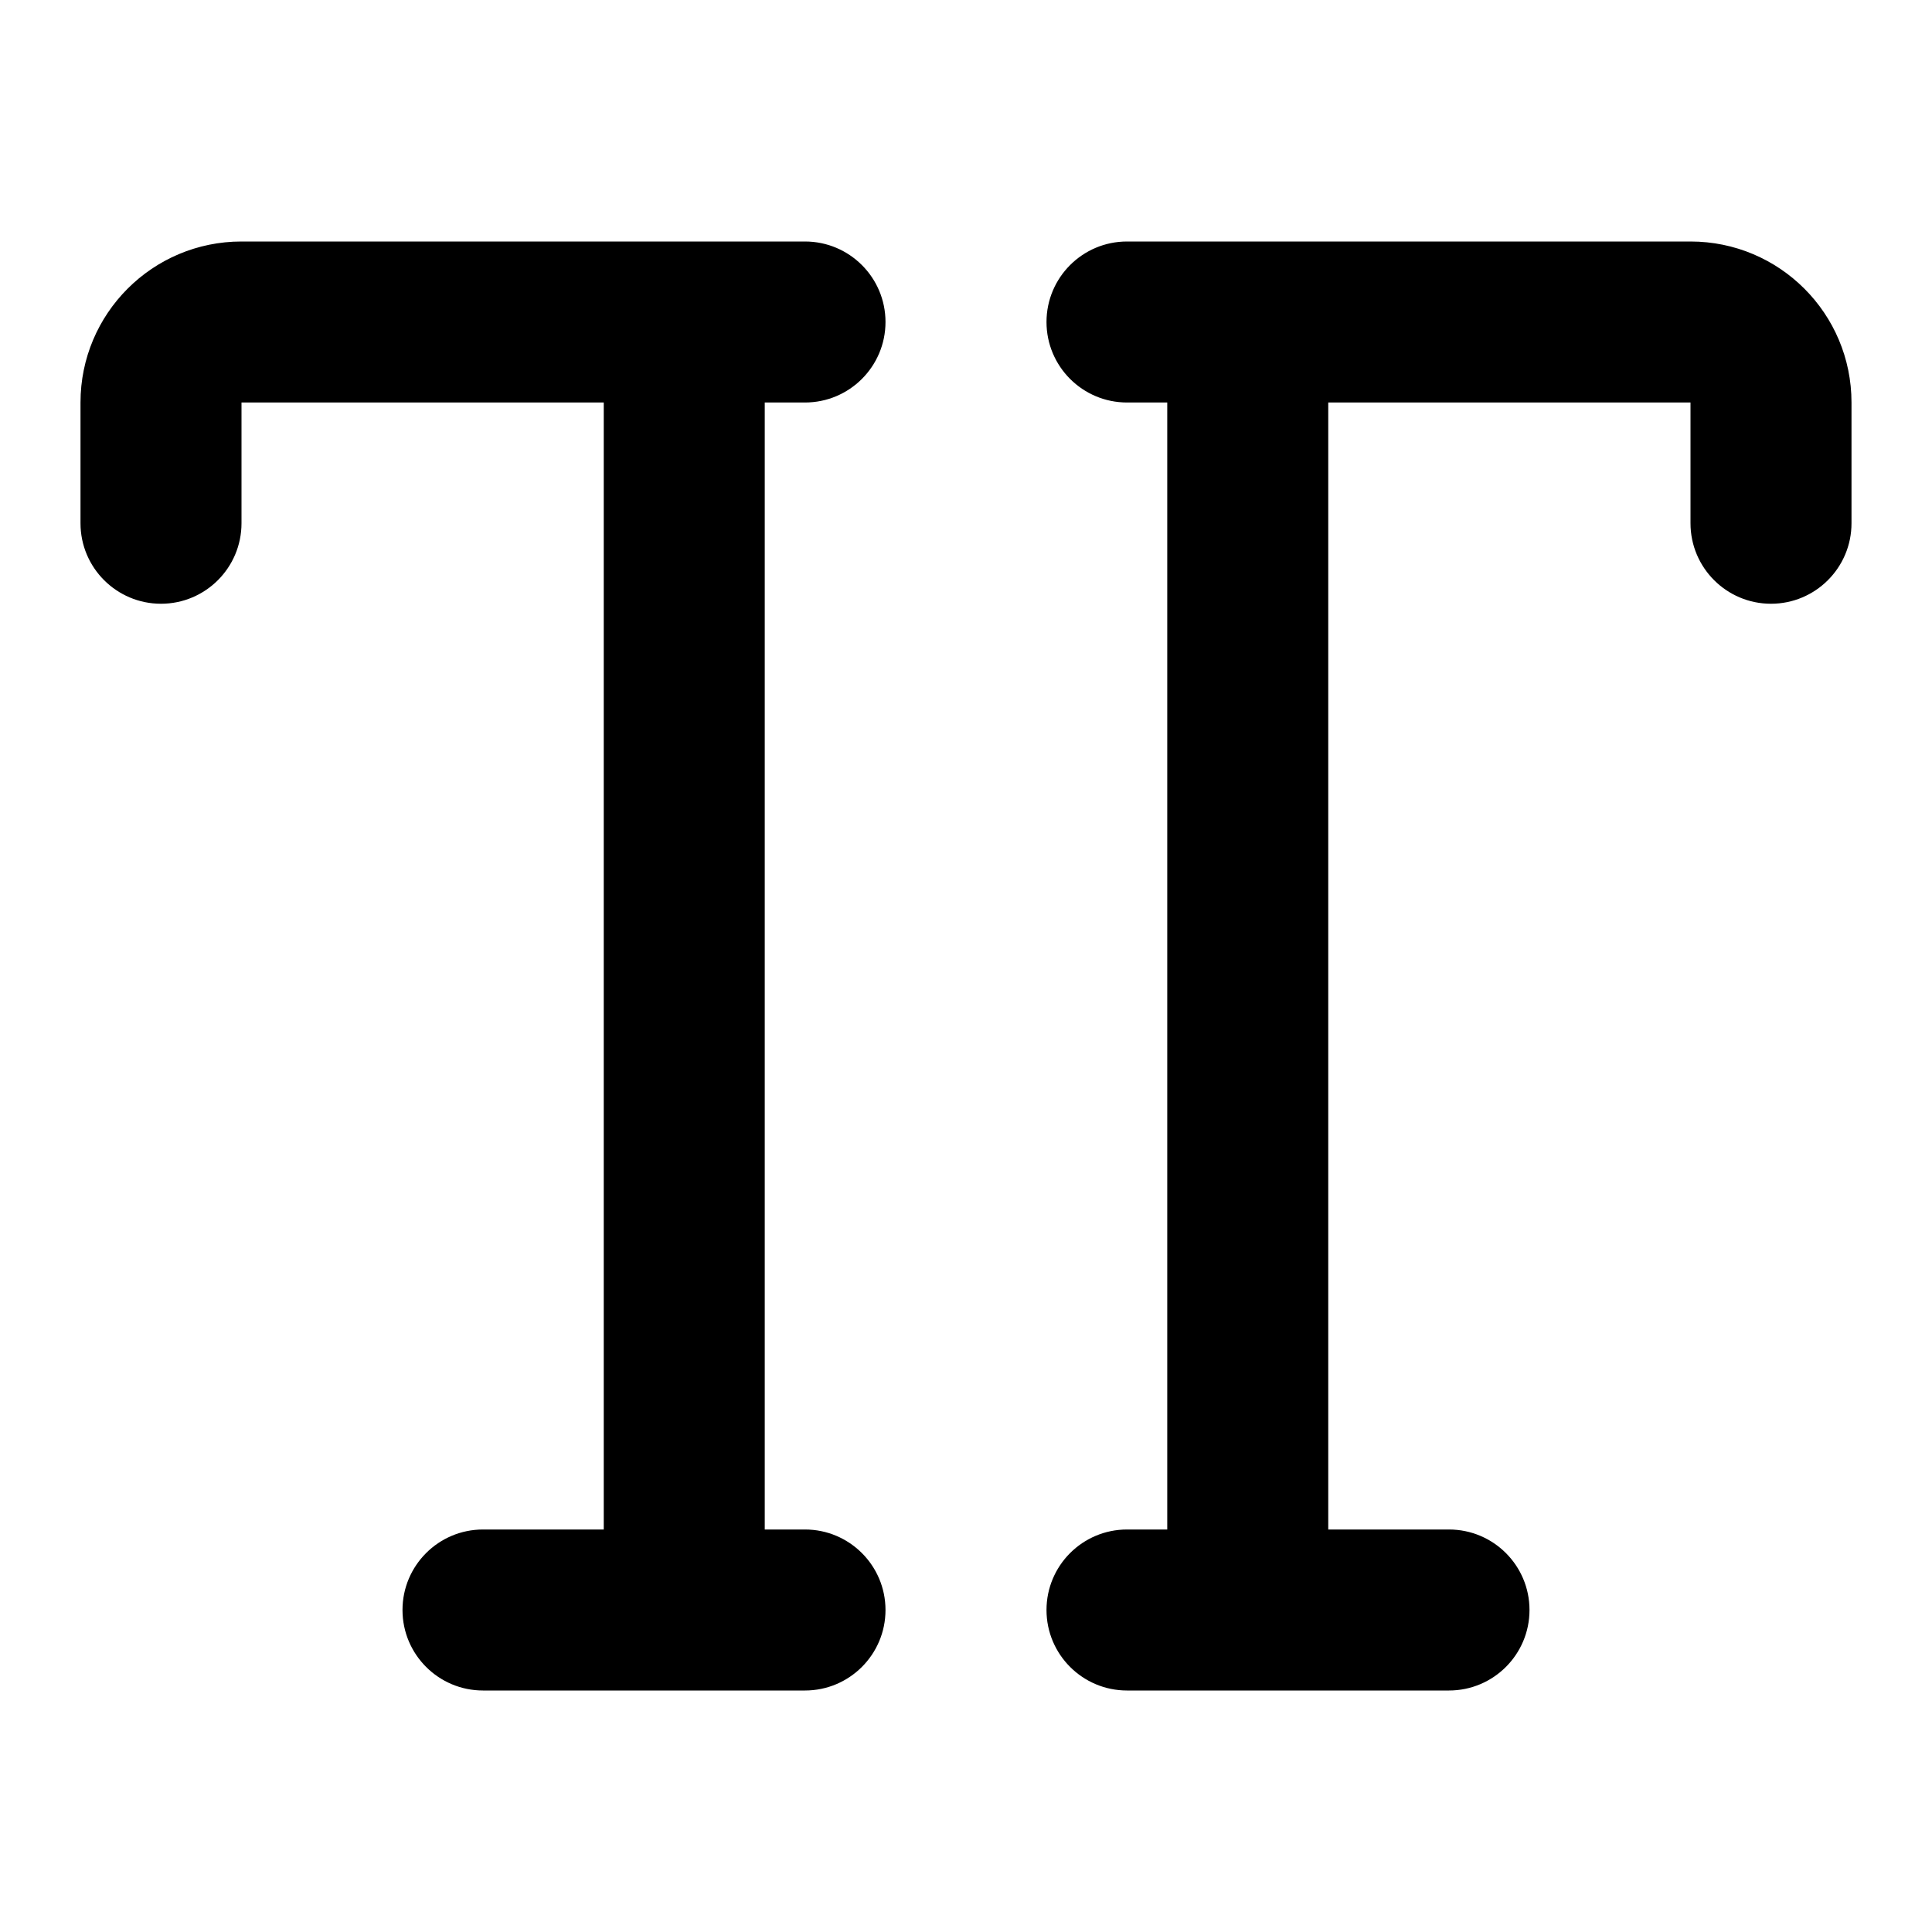 <svg width="24" height="24" viewBox="0 0 24 24" xmlns="http://www.w3.org/2000/svg">
    <path fill-rule="evenodd" clip-rule="evenodd" d="M1 5C1 3.895 1.895 3 3 3H8.5H10C10.552 3 11 3.448 11 4C11 4.552 10.552 5 10 5H9.5L9.5 19H10C10.552 19 11 19.448 11 20C11 20.552 10.552 21 10 21H8.5H6C5.448 21 5 20.552 5 20C5 19.448 5.448 19 6 19H7.5L7.5 5H3V6.5C3 7.052 2.552 7.5 2 7.5C1.448 7.5 1 7.052 1 6.5V5ZM14 19C13.448 19 13 19.448 13 20C13 20.552 13.448 21 14 21H15.5H18C18.552 21 19 20.552 19 20C19 19.448 18.552 19 18 19H16.5L16.5 5H21V6.5C21 7.052 21.448 7.5 22 7.5C22.552 7.5 23 7.052 23 6.5V5C23 3.895 22.105 3 21 3H15.5H14C13.448 3 13 3.448 13 4C13 4.552 13.448 5 14 5H14.5L14.5 19H14Z"/>
</svg>
